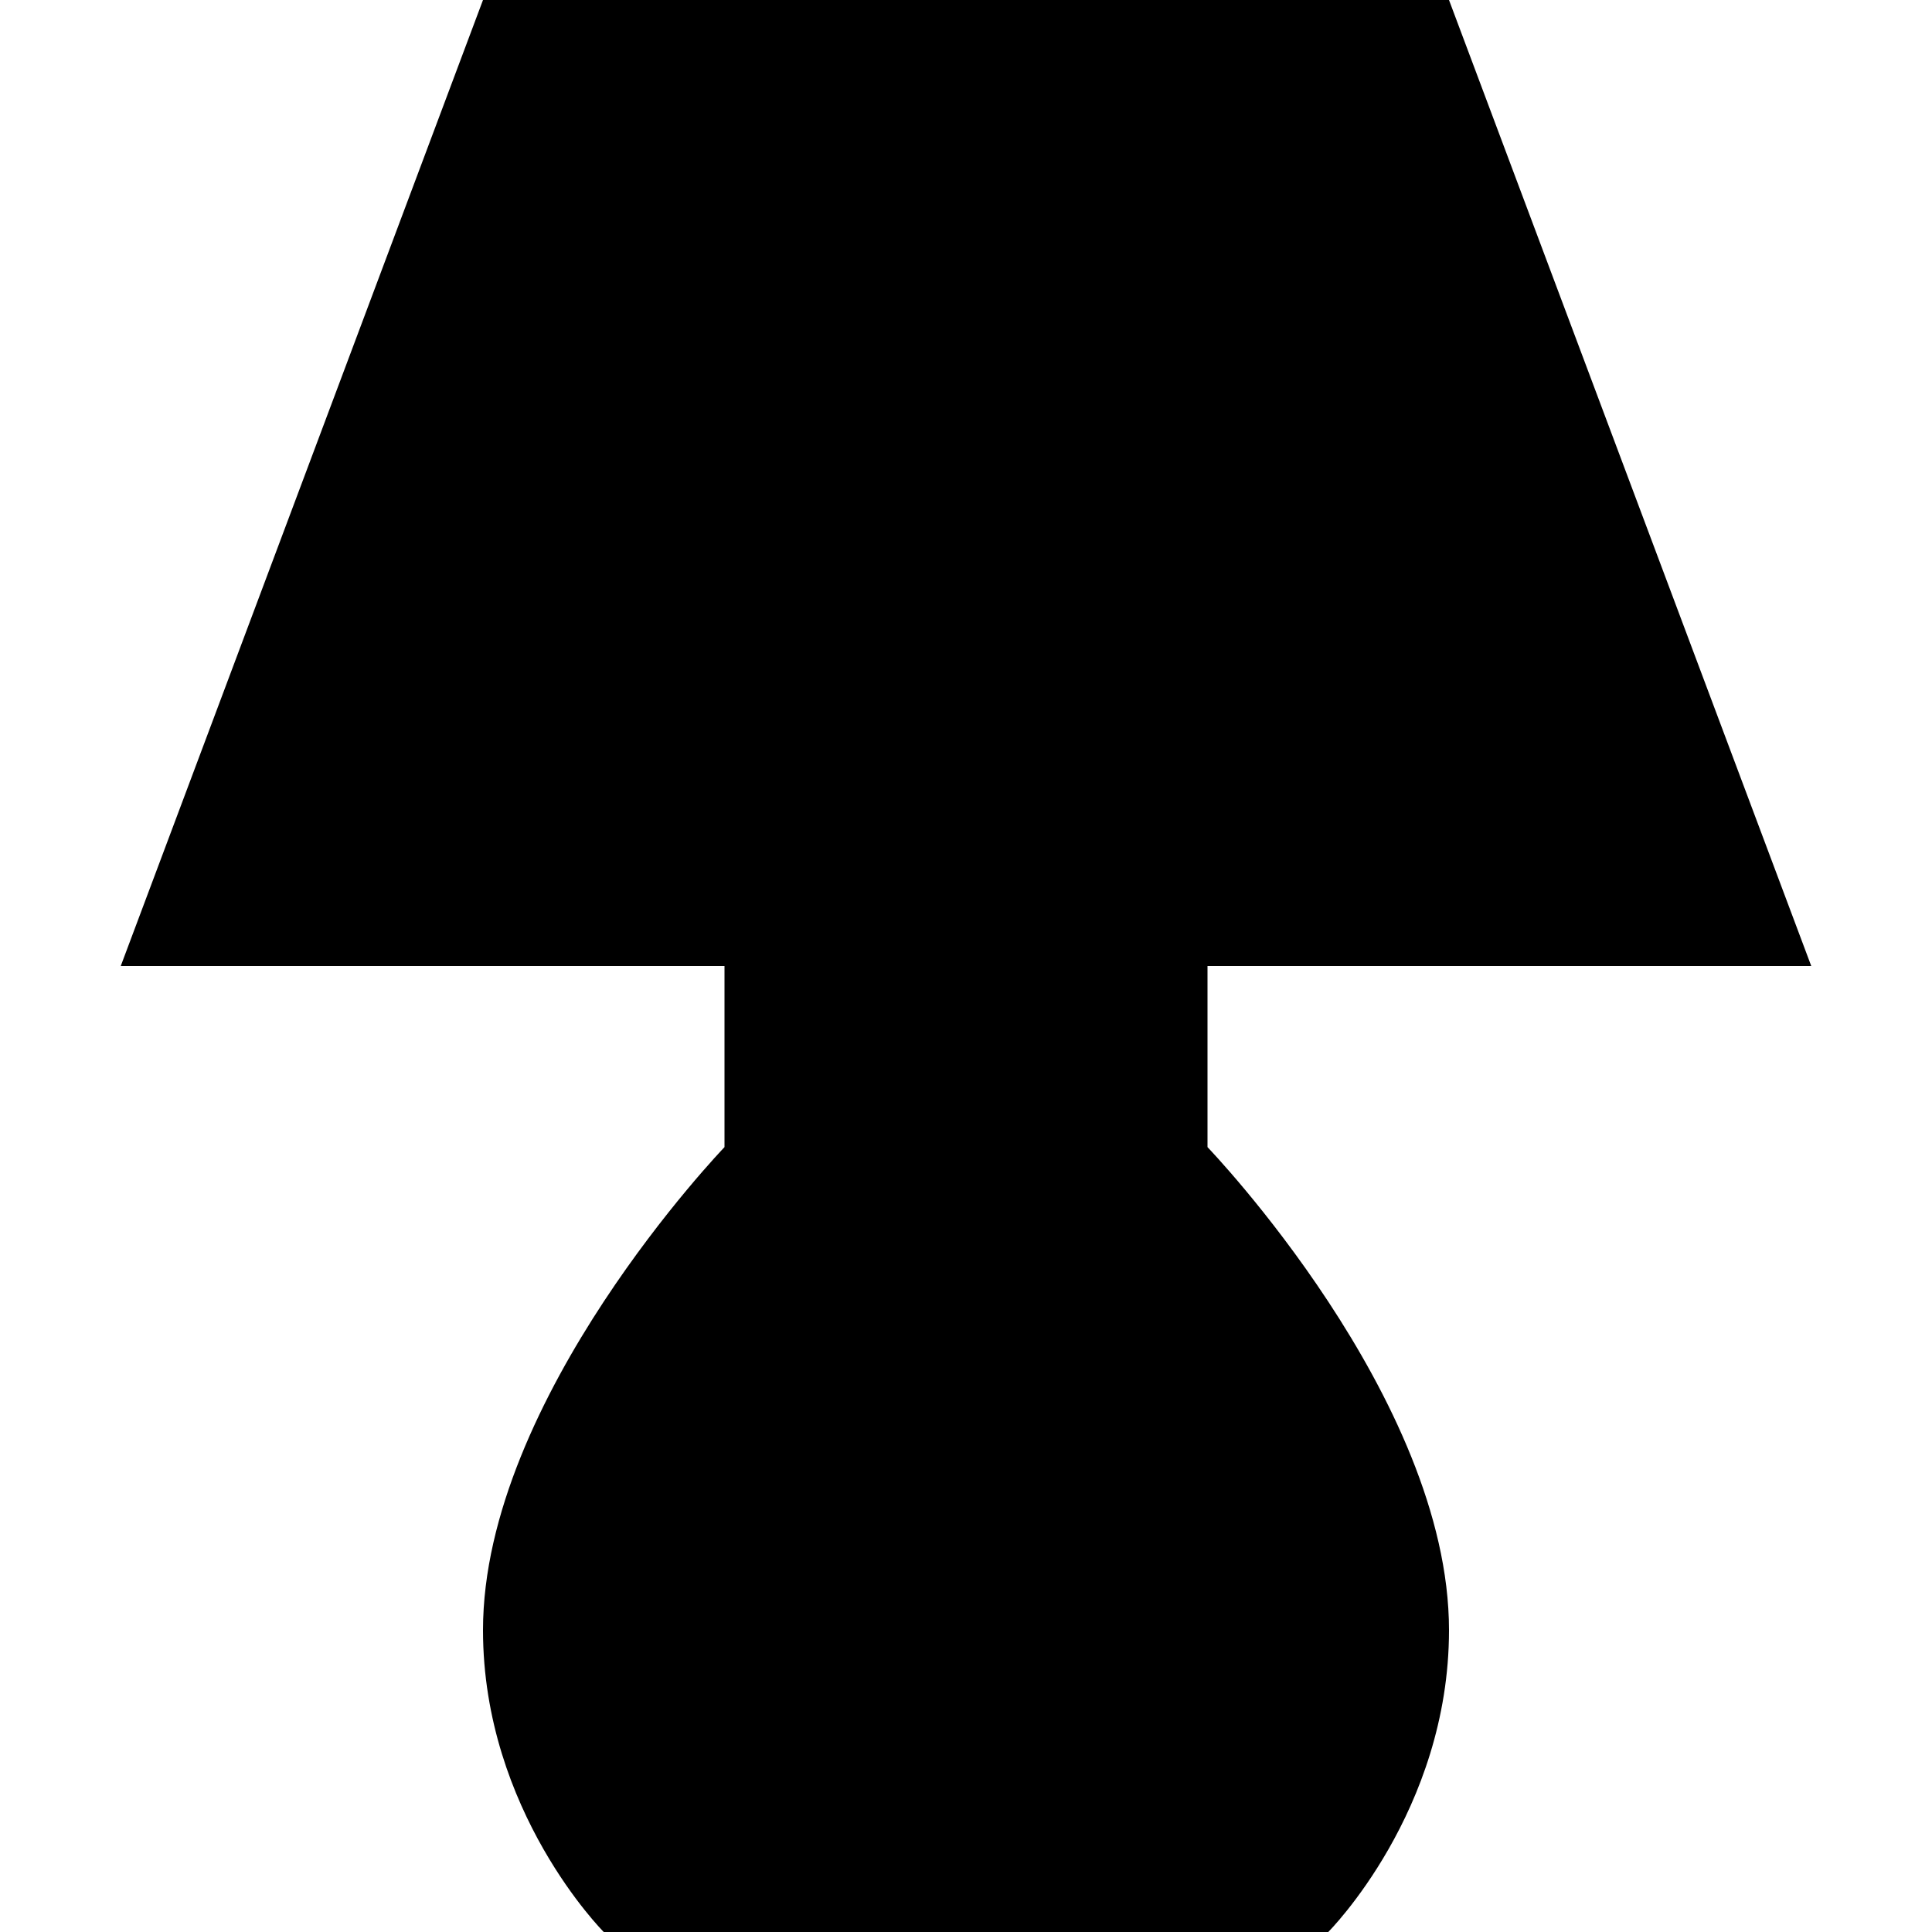 <svg xmlns="http://www.w3.org/2000/svg" width="24" height="24" viewBox="0 0 448 512">
    <path class="pr-icon-duotone-secondary" d="M96 432c0 48 32 80 32 80l192 0s32-32 32-80c0-61.5-64-128-64-128l0-48-128 0 0 48s-64 66.5-64 128z"/>
    <path class="pr-icon-duotone-primary" d="M0 256L96 0H352l96 256H0z"/>
</svg>